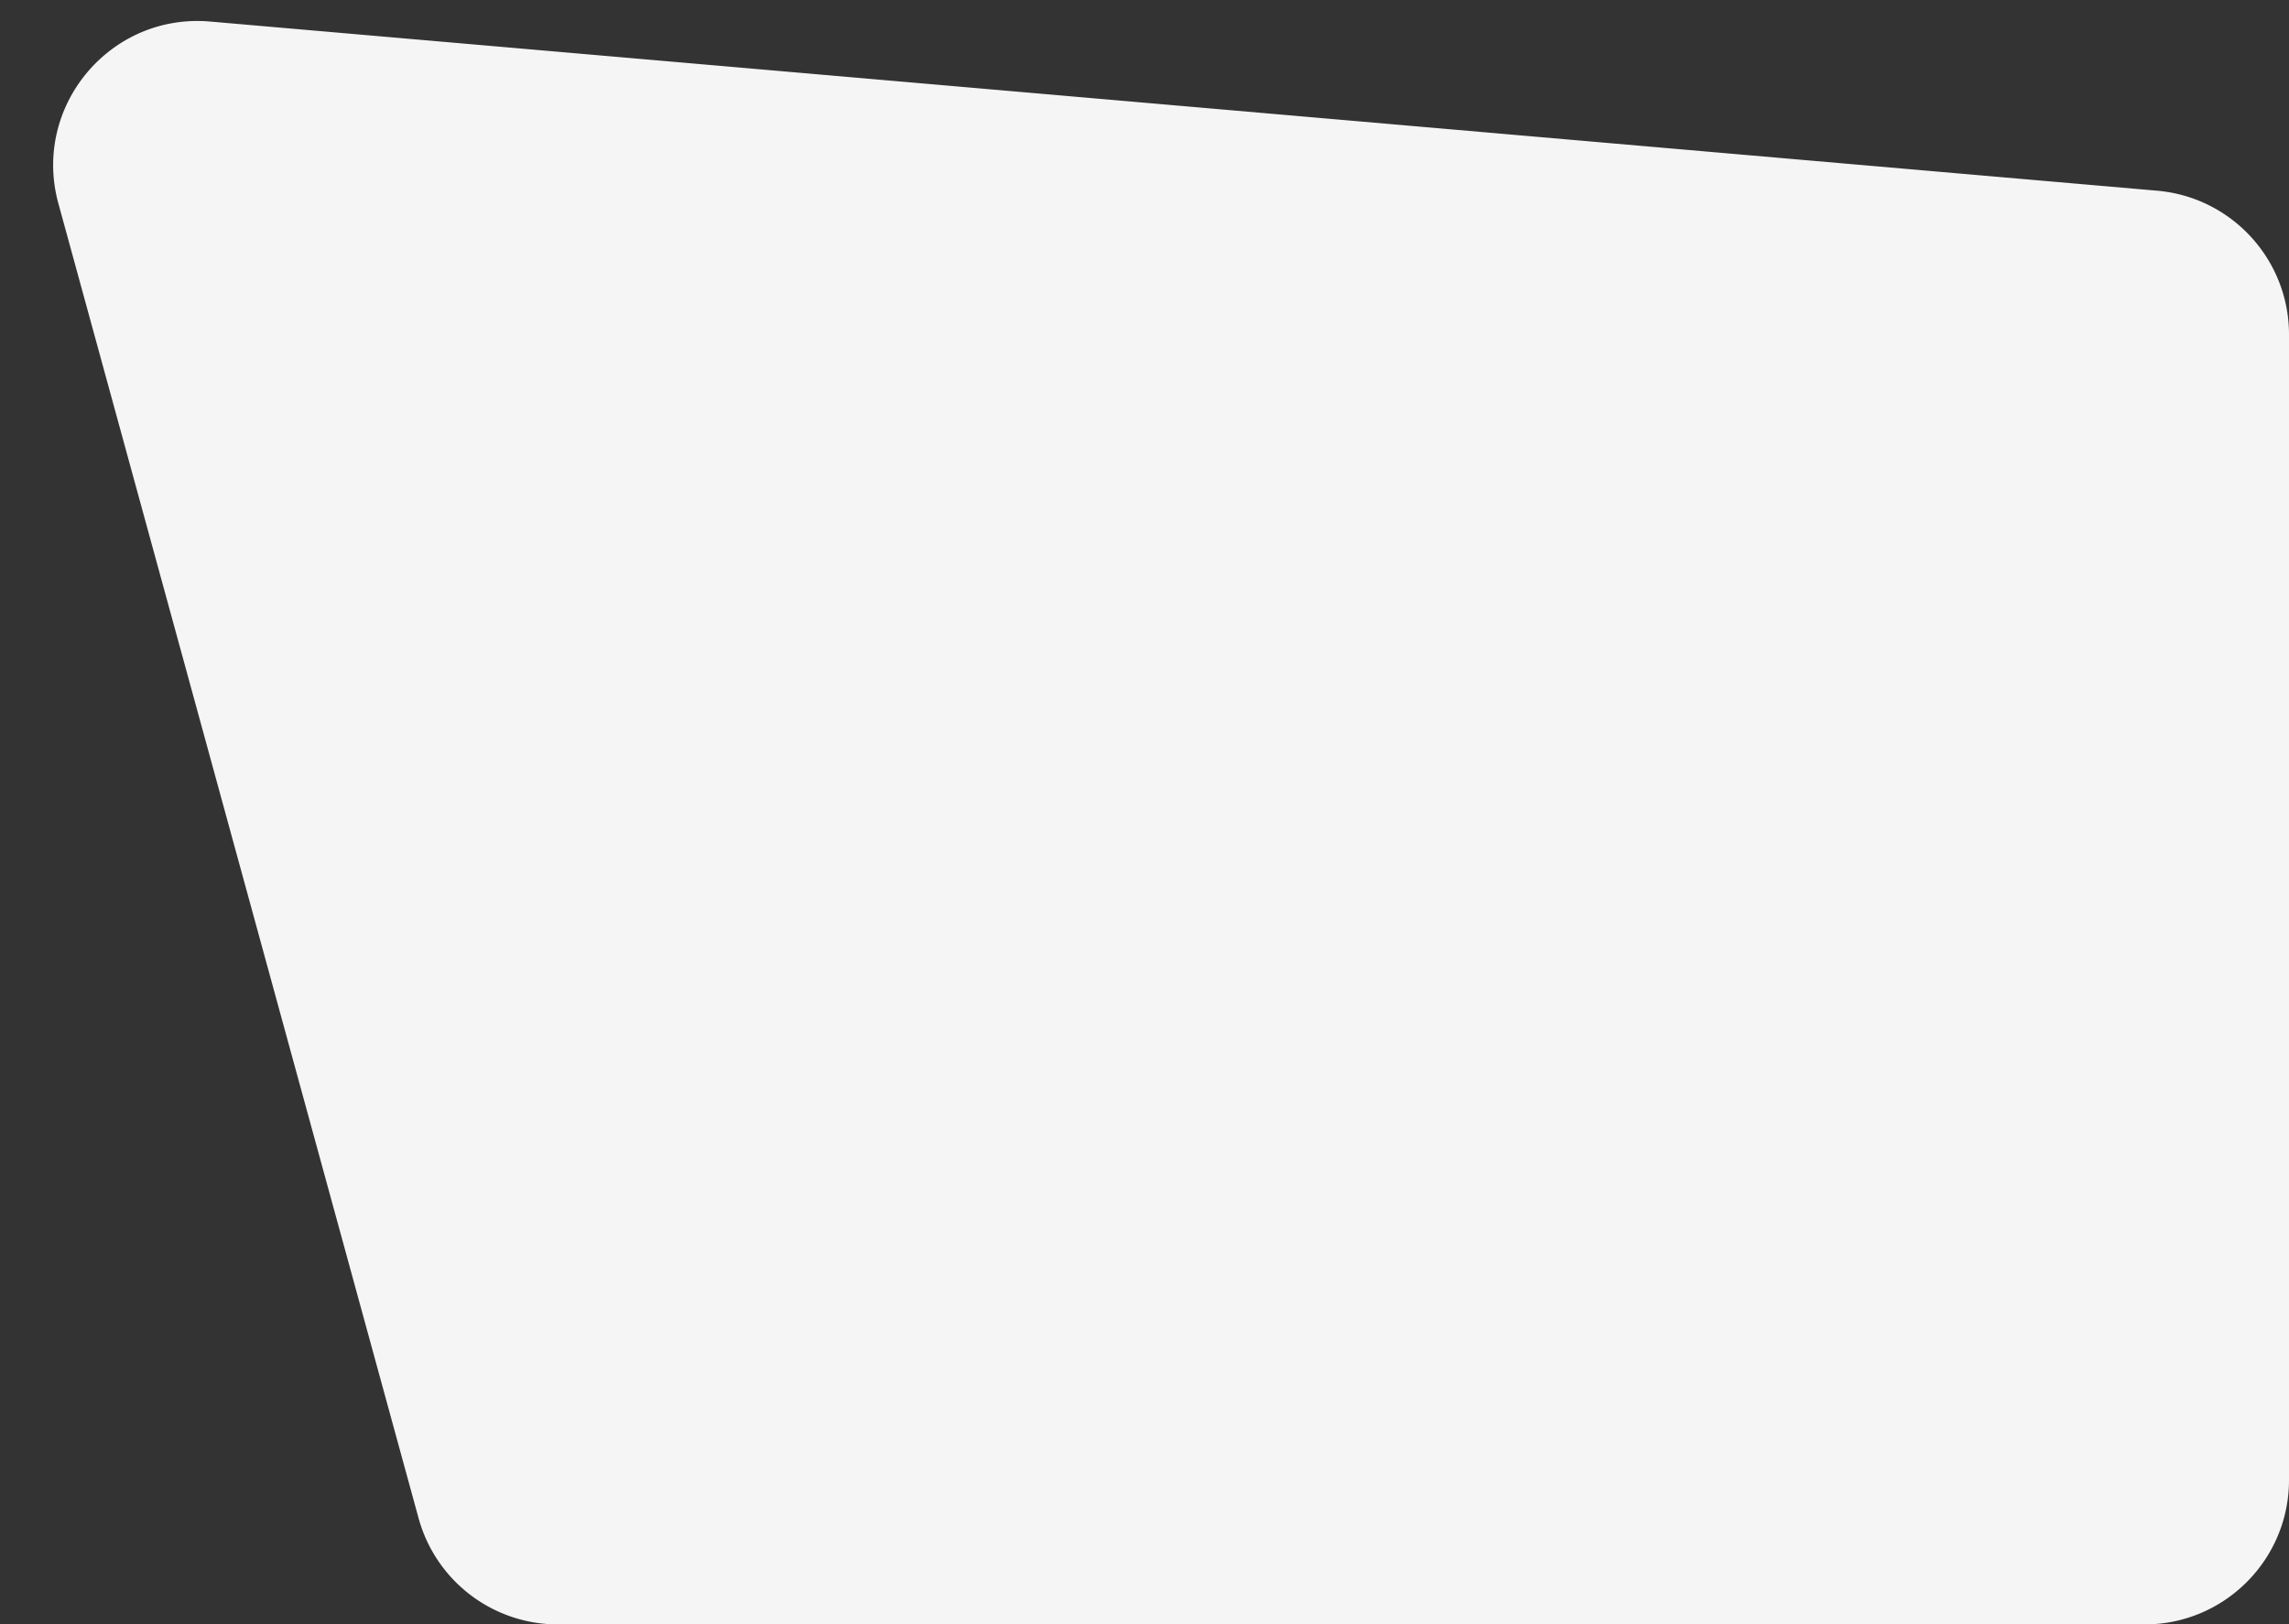 <svg xmlns="http://www.w3.org/2000/svg" width="317" height="225" fill="none" viewBox="0 0 317 225">
  <rect x="0" y="0" width="317" height="225" fill="#333333" stroke="none"/>
  <path fill="#F5F5F5" d="M8.087 28.195c-3.68-13.43 7.149-26.415 21.02-25.21l269.624 23.428C309.067 27.31 317 35.963 317 46.338V205c0 11.046-8.954 20-20 20H77.258a20 20 0 0 1-19.29-14.716L8.088 28.194Z"/>
</svg>
